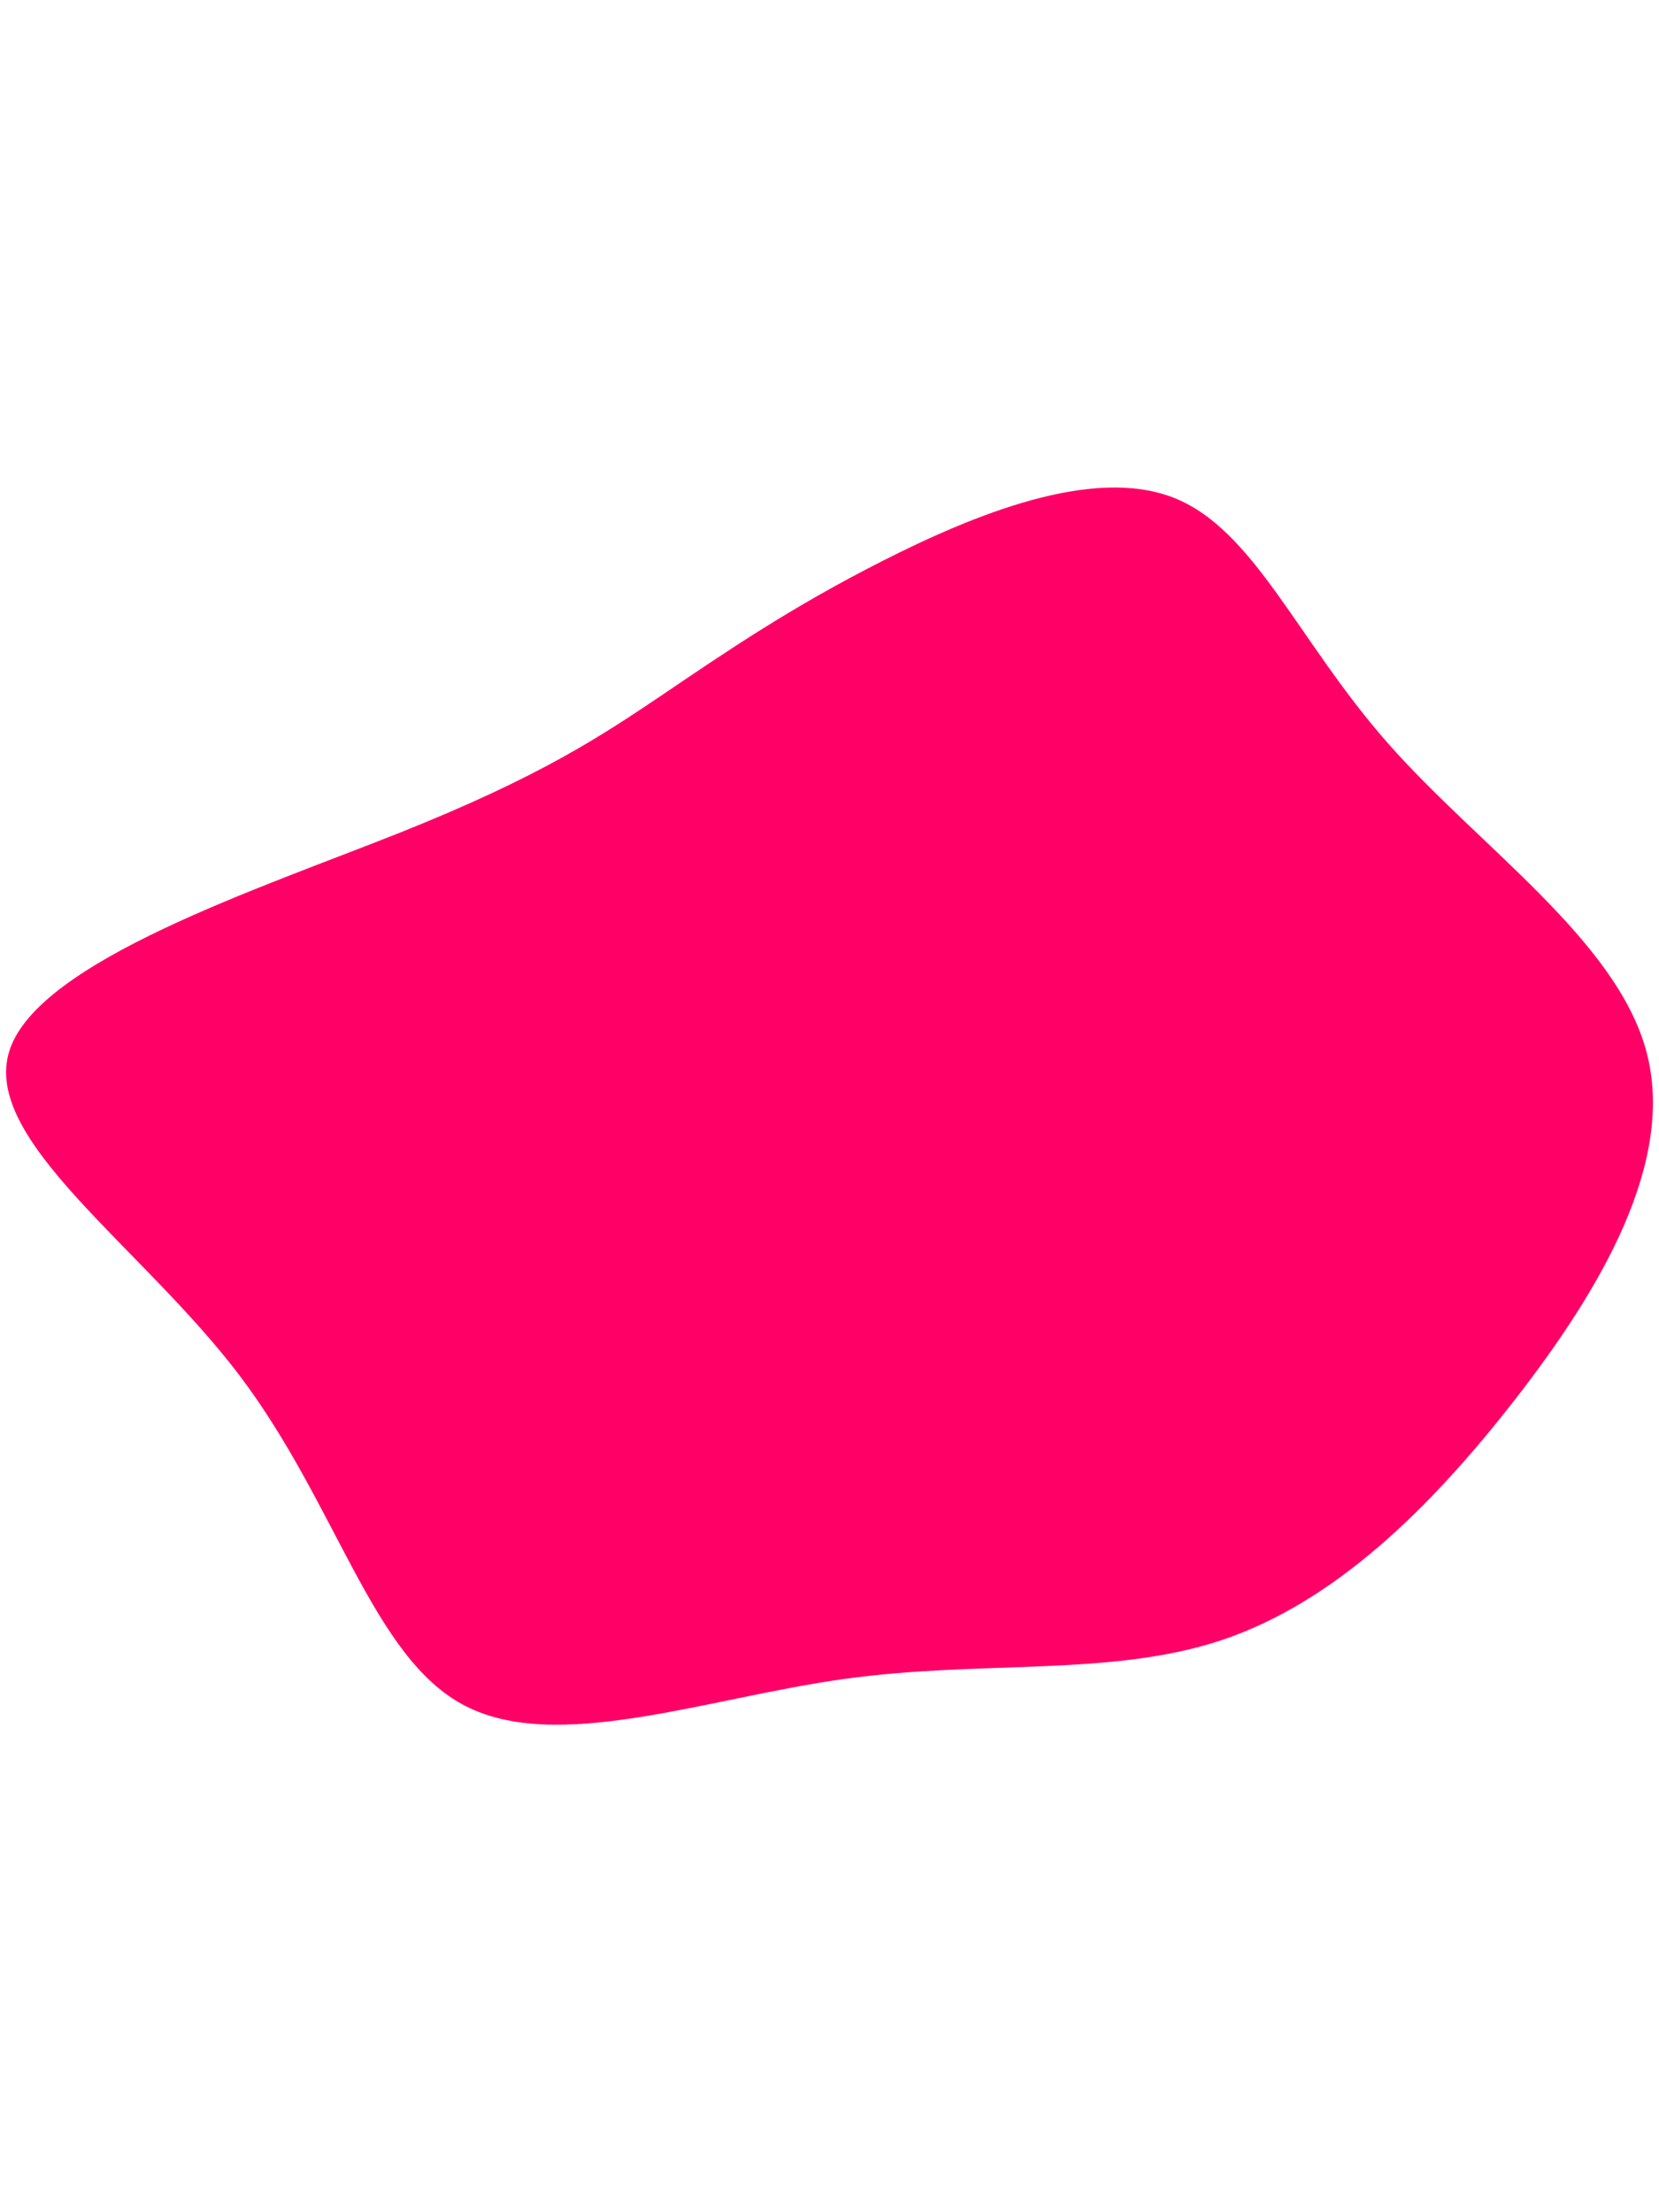 <svg id="visual" viewBox="0 0 675 900" width="675" height="900" xmlns="http://www.w3.org/2000/svg" xmlns:xlink="http://www.w3.org/1999/xlink" version="1.1"><rect x="0" y="0" width="675" height="900" fill="#ffffff"></rect><g transform="translate(348.141 420.122)"><path d="M129.2 -217.7C162.2 -204.9 179.8 -159.4 216.6 -117.7C253.3 -76 309.2 -38 321.6 7.2C334 52.3 303 104.7 268 149.6C233.1 194.4 194.3 231.9 149 247.1C103.7 262.2 51.8 255.1 -4.5 262.9C-60.8 270.7 -121.7 293.4 -159.2 273.7C-196.7 254.1 -210.9 192 -250.8 139.3C-290.7 86.7 -356.3 43.3 -344.2 7C-332.1 -29.3 -242.2 -58.7 -185.1 -81.5C-128 -104.3 -103.5 -120.7 -78.1 -137.8C-52.7 -155 -26.4 -173 10.9 -191.9C48.2 -210.8 96.3 -230.5 129.2 -217.7" fill="#FF0066"></path></g></svg>